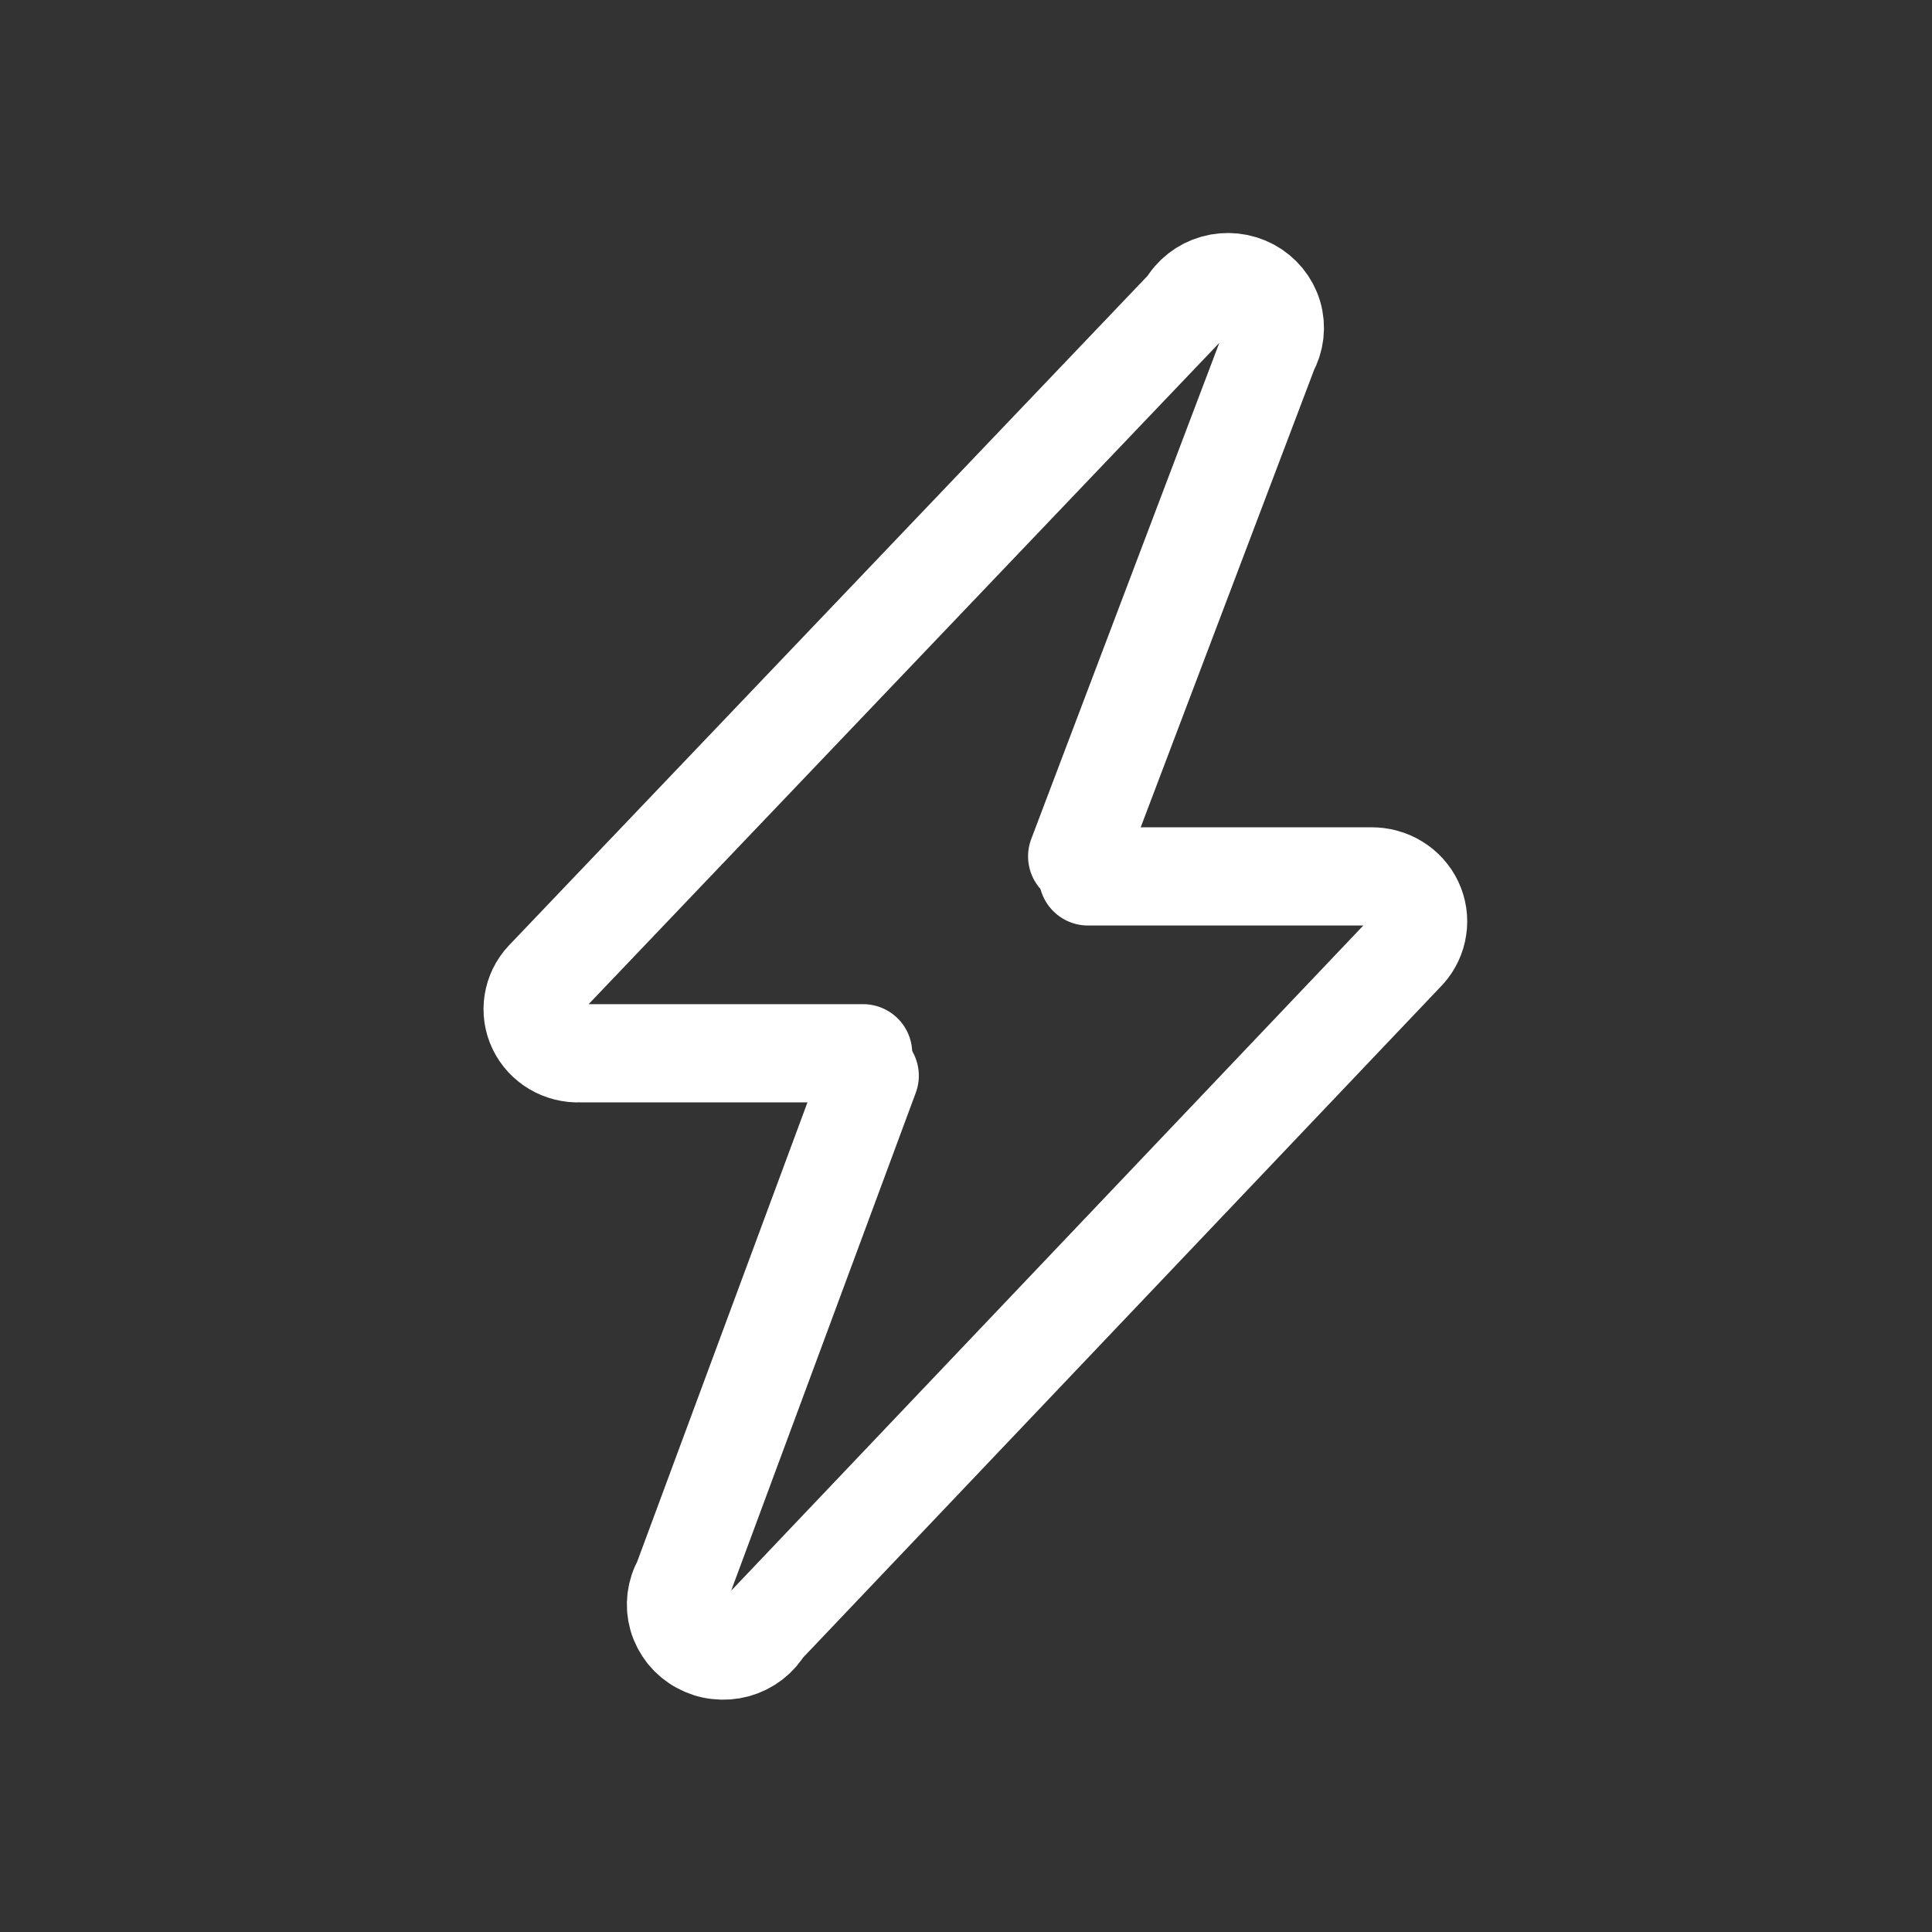 <svg width="24" height="24" viewBox="0 0 24 24" fill="none" xmlns="http://www.w3.org/2000/svg">
<rect x="0" y="0" width="24" height="24" fill="#333333" stroke="none"/>
<path d="M10.722 13.084H7.203C7.092 13.089 6.982 13.061 6.887 13.005C6.792 12.949 6.716 12.866 6.669 12.768C6.622 12.67 6.606 12.56 6.623 12.453C6.64 12.346 6.688 12.246 6.763 12.166L14.742 3.8C14.816 3.667 14.942 3.569 15.091 3.527C15.239 3.485 15.399 3.502 15.535 3.575C15.67 3.648 15.771 3.77 15.814 3.915C15.857 4.06 15.839 4.216 15.765 4.349L13.381 10.638" stroke="white" stroke-width="1.22" stroke-linecap="round" stroke-linejoin="round"/>
<path d="M13.515 10.887H17.034C17.145 10.886 17.254 10.915 17.348 10.973C17.442 11.03 17.517 11.113 17.564 11.212C17.61 11.31 17.627 11.42 17.61 11.527C17.595 11.634 17.547 11.735 17.474 11.816L9.495 20.212C9.457 20.277 9.407 20.335 9.346 20.382C9.286 20.428 9.217 20.462 9.143 20.483C9.069 20.503 8.991 20.509 8.915 20.5C8.838 20.492 8.764 20.468 8.697 20.431C8.63 20.395 8.571 20.346 8.523 20.287C8.476 20.227 8.44 20.16 8.419 20.088C8.398 20.015 8.392 19.94 8.401 19.865C8.41 19.791 8.434 19.718 8.472 19.653L10.804 13.363" stroke="white" stroke-width="1.22" stroke-linecap="round" stroke-linejoin="round"/>
</svg>
